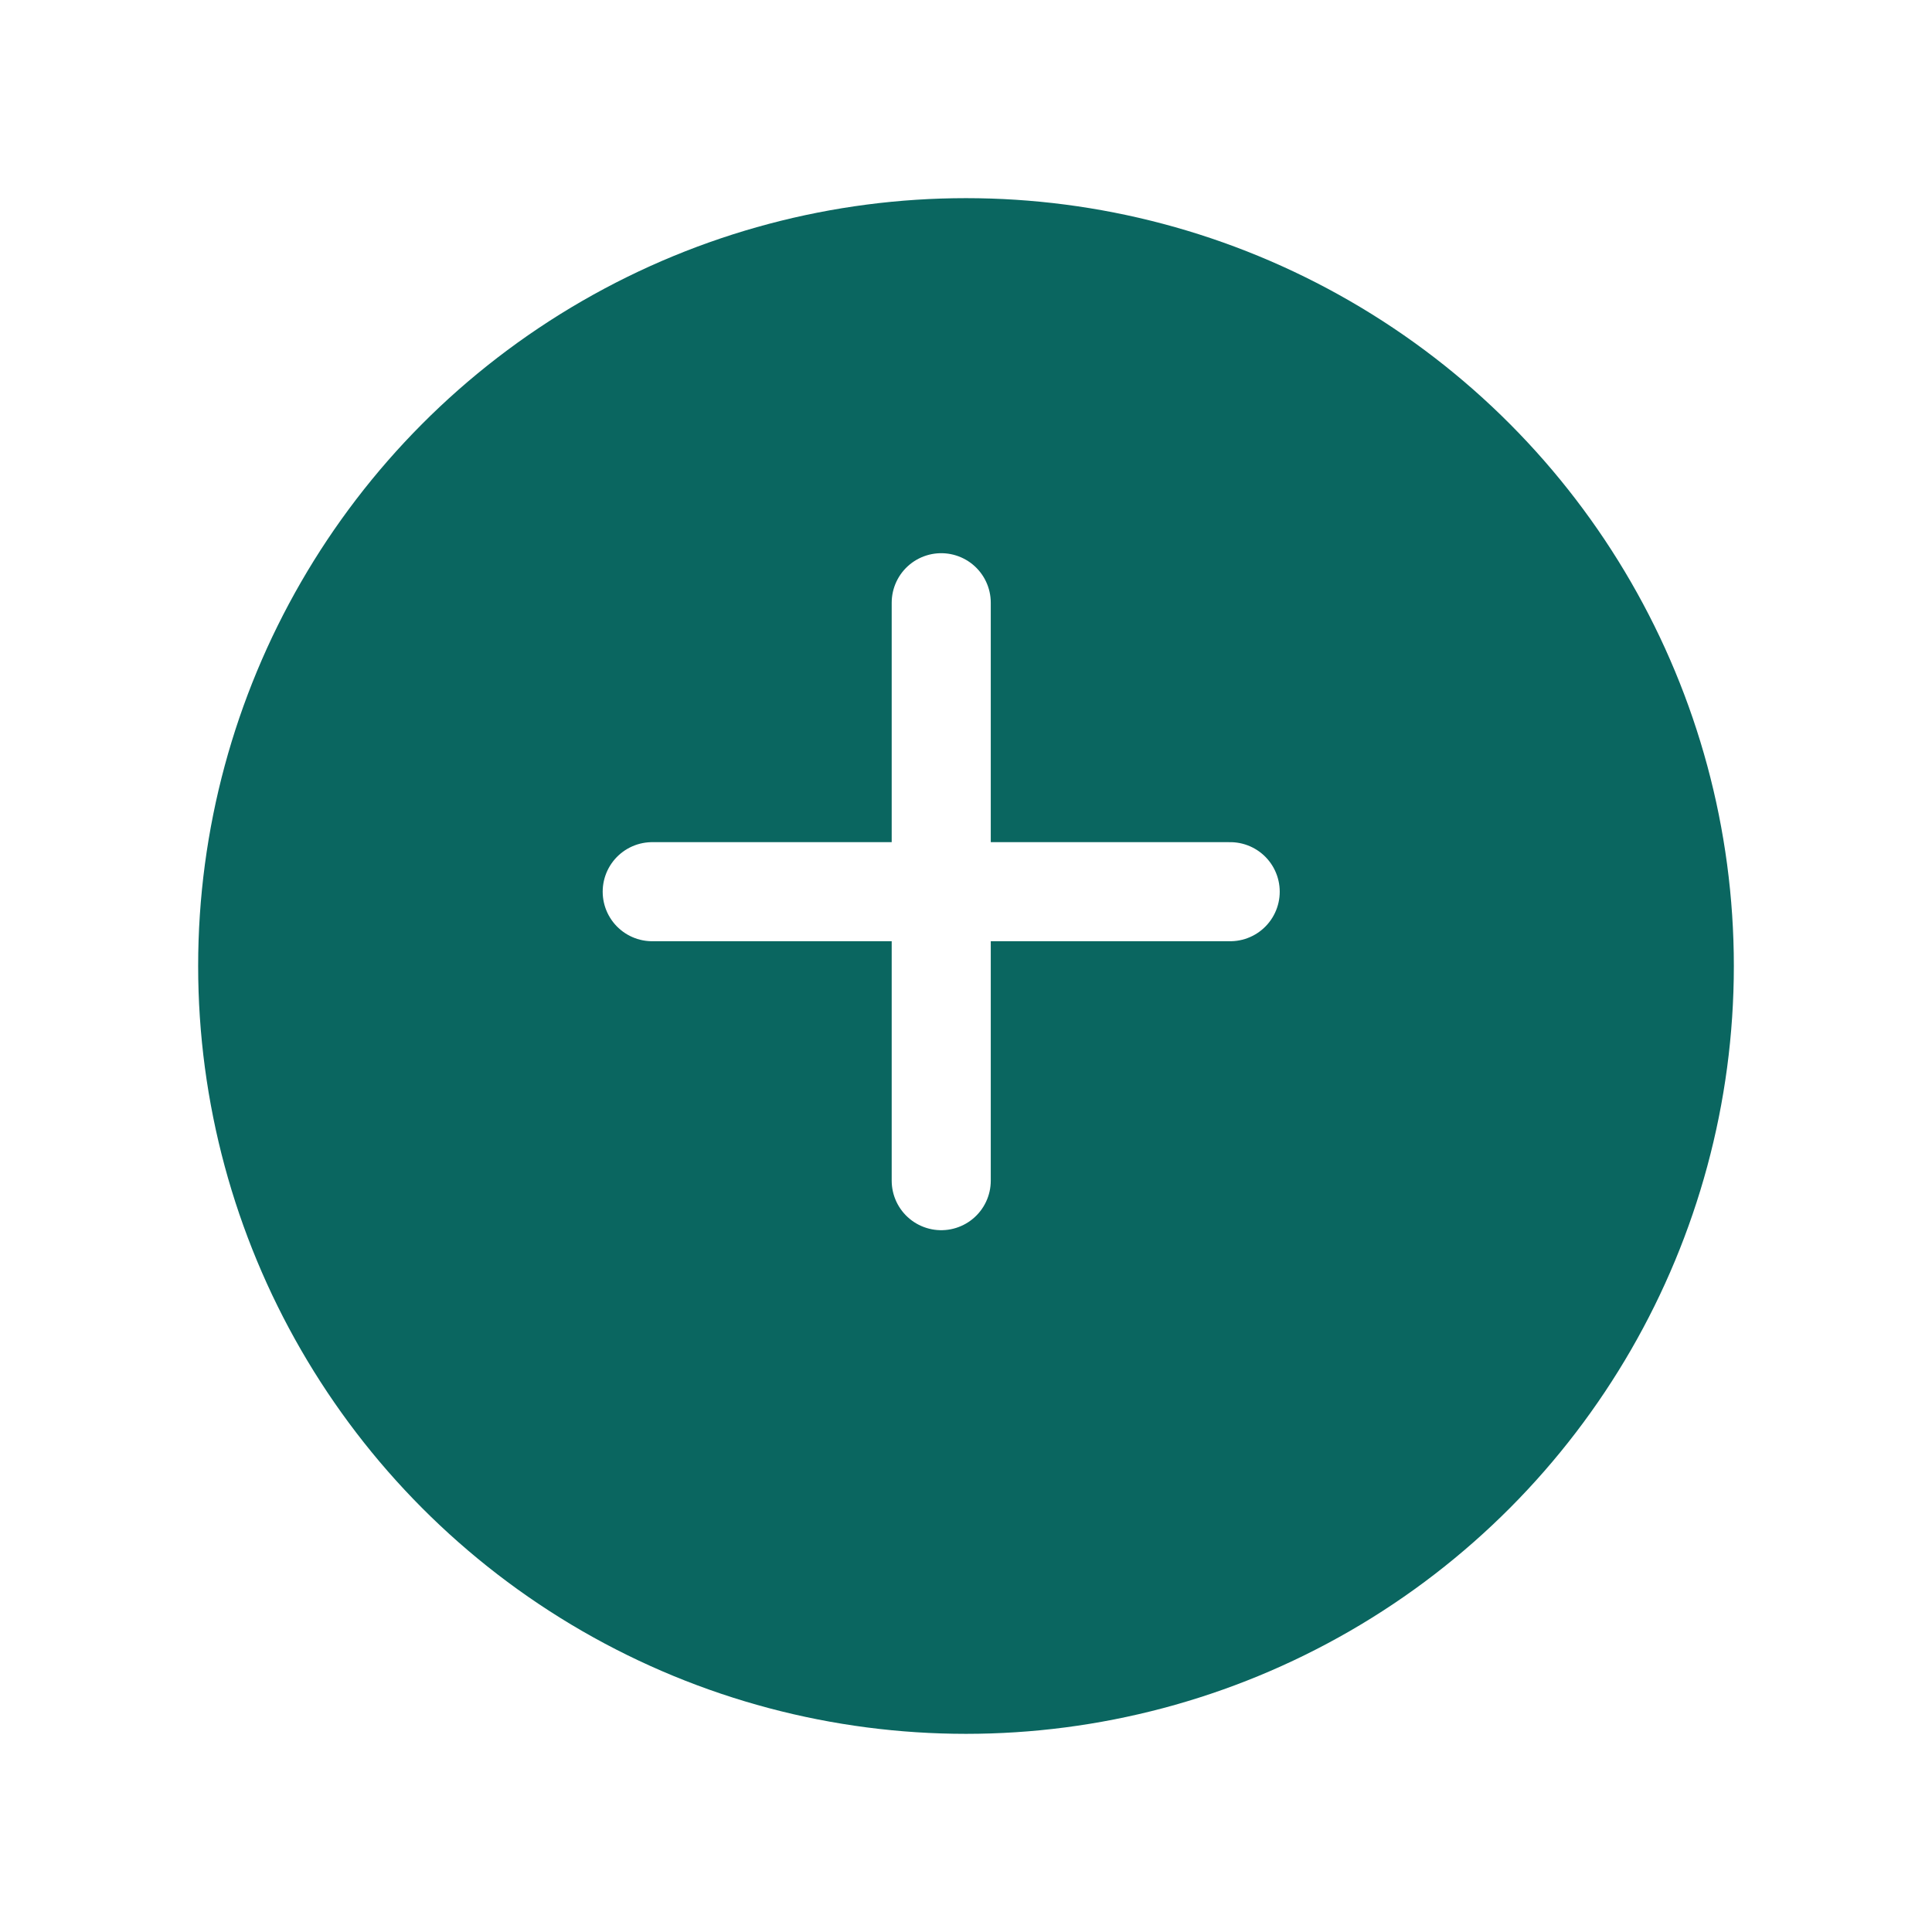 <svg width="39" height="39" viewBox="0 0 39 39" fill="none" xmlns="http://www.w3.org/2000/svg">
<g filter="url(#filter0_d_381_246)">
<circle cx="19.5" cy="17.5" r="15.5" fill="#0A6660"/>
</g>
<path d="M19 12.167V23.833M13.166 18H24.833" stroke="white" stroke-width="2" stroke-linecap="round" stroke-linejoin="round"/>
<defs>
<filter id="filter0_d_381_246" x="0" y="0" width="39" height="39" filterUnits="userSpaceOnUse" color-interpolation-filters="sRGB">
<feFlood flood-opacity="0" result="BackgroundImageFix"/>
<feColorMatrix in="SourceAlpha" type="matrix" values="0 0 0 0 0 0 0 0 0 0 0 0 0 0 0 0 0 0 127 0" result="hardAlpha"/>
<feOffset dy="2"/>
<feGaussianBlur stdDeviation="2"/>
<feComposite in2="hardAlpha" operator="out"/>
<feColorMatrix type="matrix" values="0 0 0 0 0 0 0 0 0 0 0 0 0 0 0 0 0 0 0.25 0"/>
<feBlend mode="normal" in2="BackgroundImageFix" result="effect1_dropShadow_381_246"/>
<feBlend mode="normal" in="SourceGraphic" in2="effect1_dropShadow_381_246" result="shape"/>
</filter>
</defs>
</svg>
